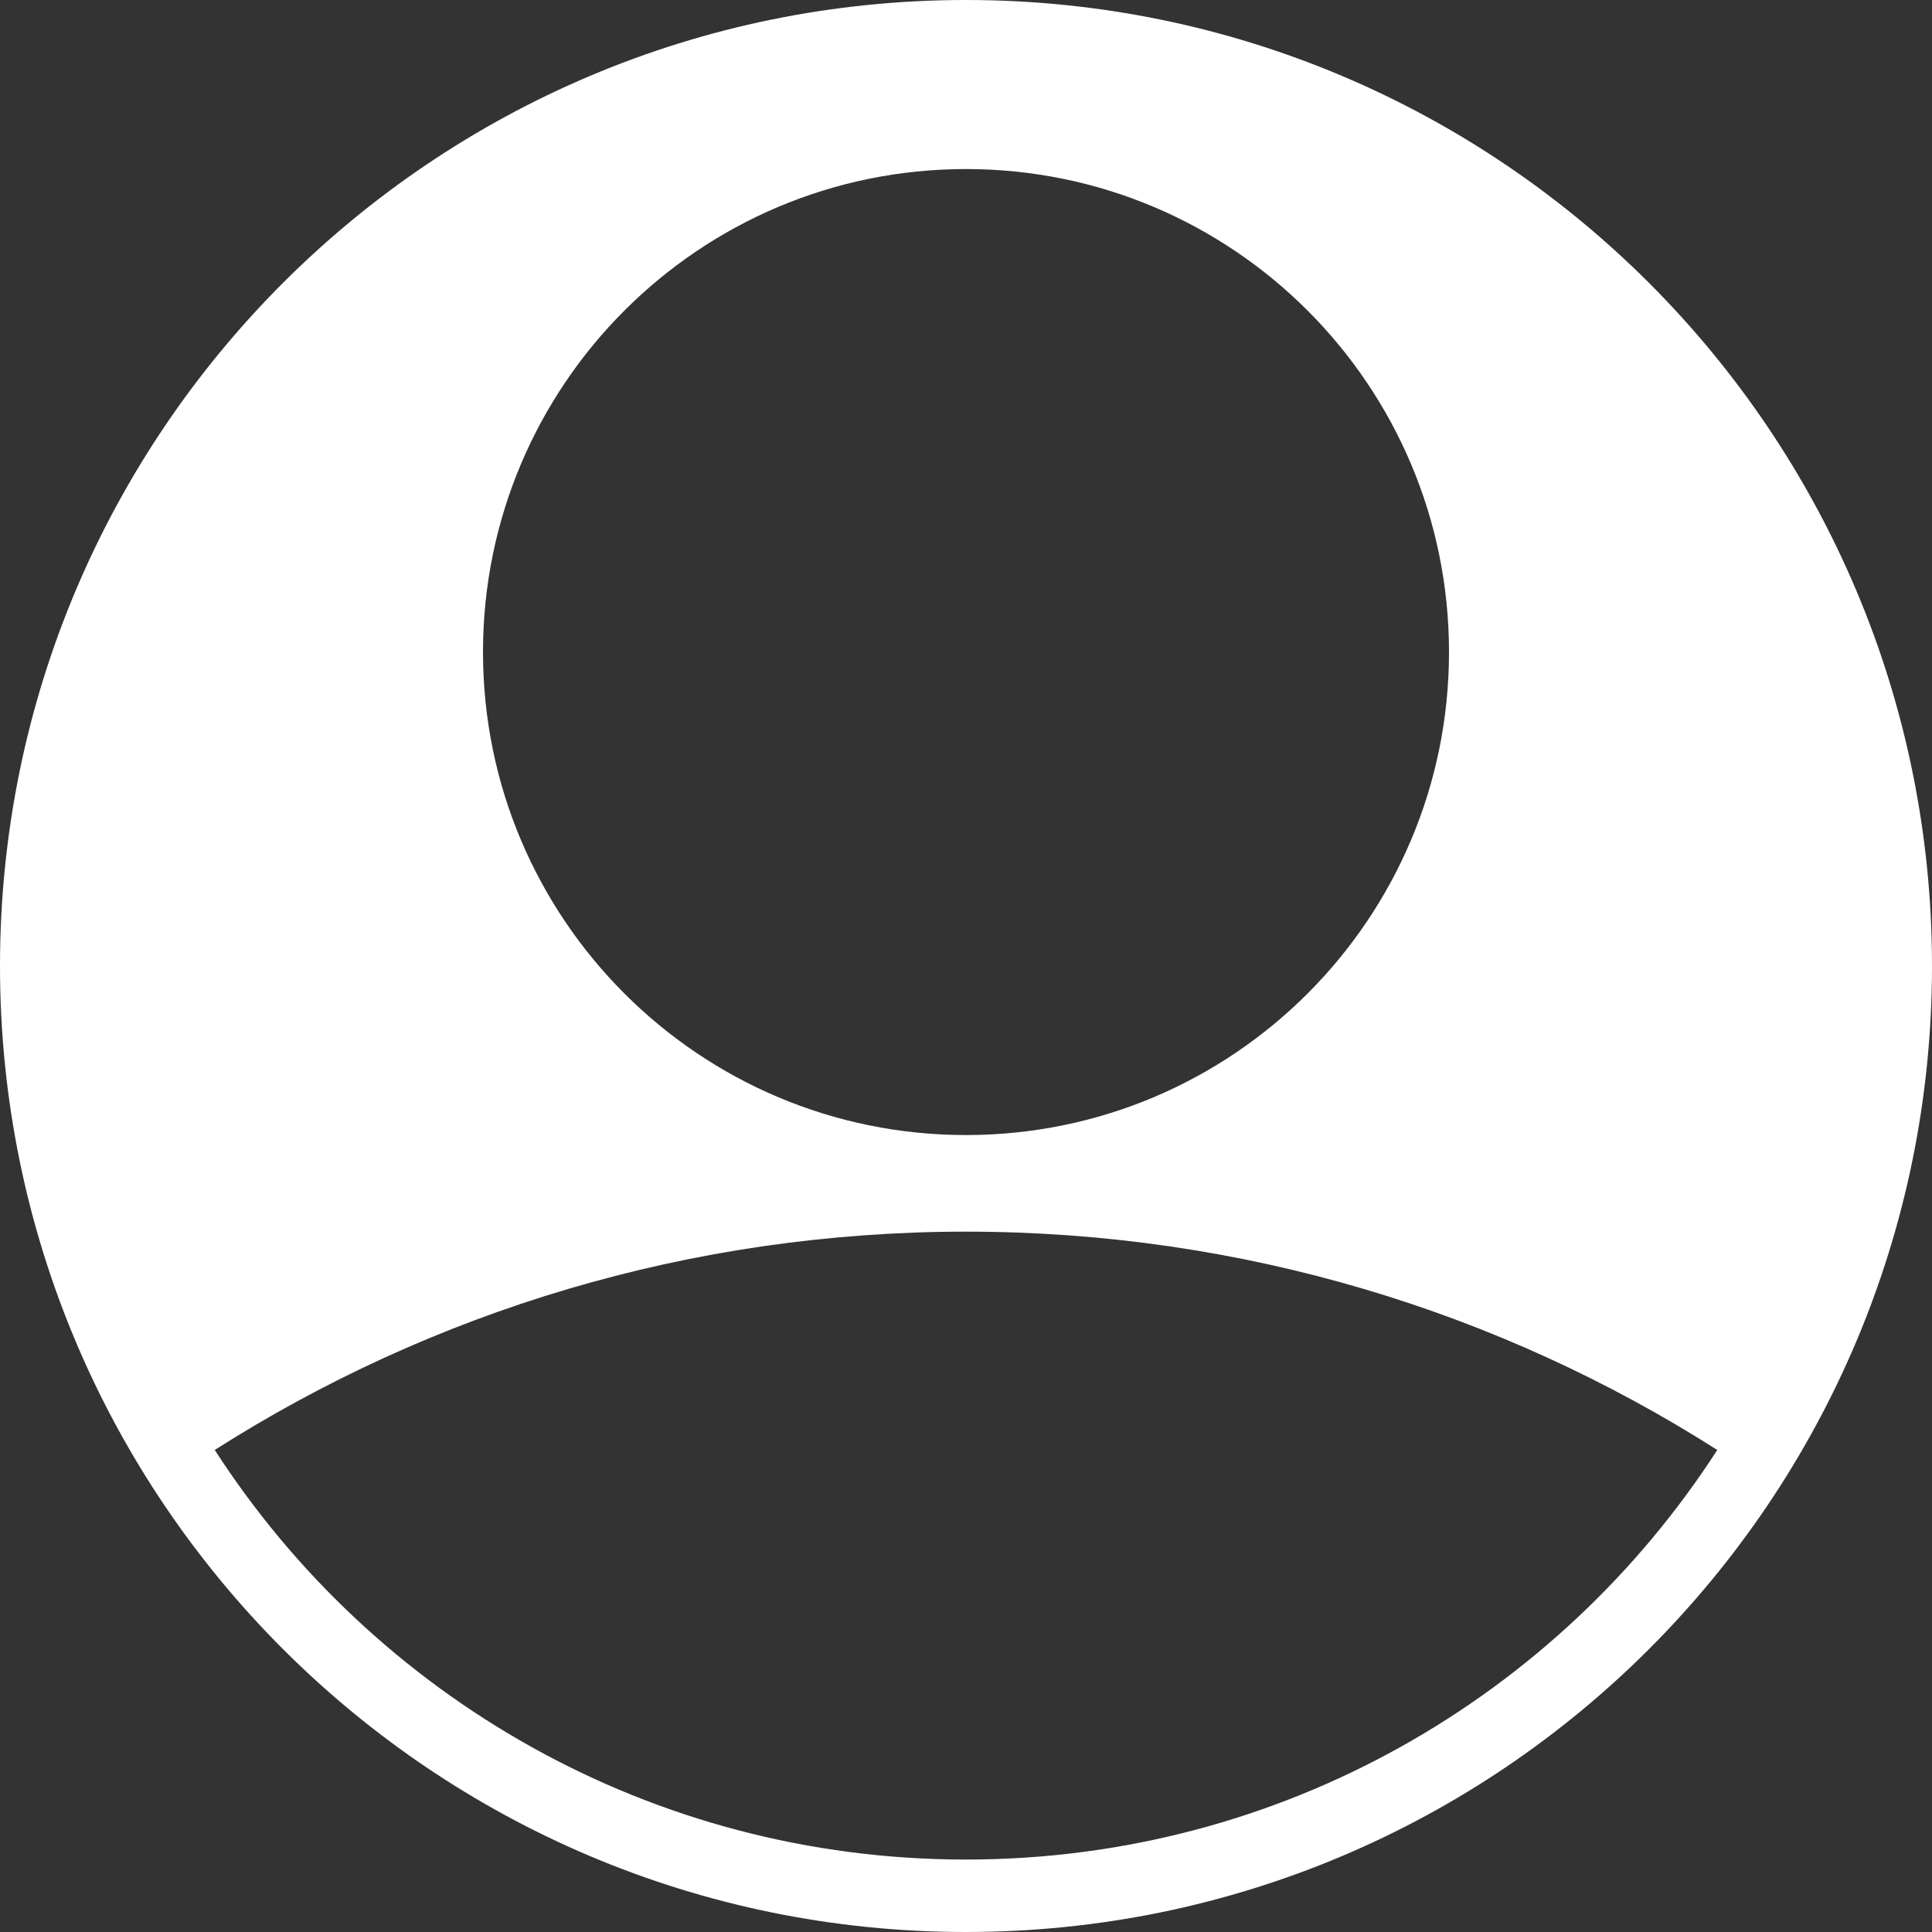 <svg width="80" height="80" viewBox="0 0 80 80" fill="none" xmlns="http://www.w3.org/2000/svg">
<rect x="0" y="0" width="80" height="80" fill="#333333" stroke="none"/>
<path fill-rule="evenodd" clip-rule="evenodd" d="M80 40C80 62.091 62.091 80 40 80C17.909 80 0 62.091 0 40C0 17.909 17.909 0 40 0C62.091 0 80 17.909 80 40ZM71.109 60.04C64.521 70.244 53.05 77 40 77C26.951 77 15.479 70.244 8.892 60.04C17.881 54.316 28.553 51 40 51C51.447 51 62.119 54.316 71.109 60.04ZM40 47C51.046 47 60 38.046 60 27C60 15.954 51.046 7 40 7C28.954 7 20 15.954 20 27C20 38.046 28.954 47 40 47Z" fill="white"/>
</svg>
